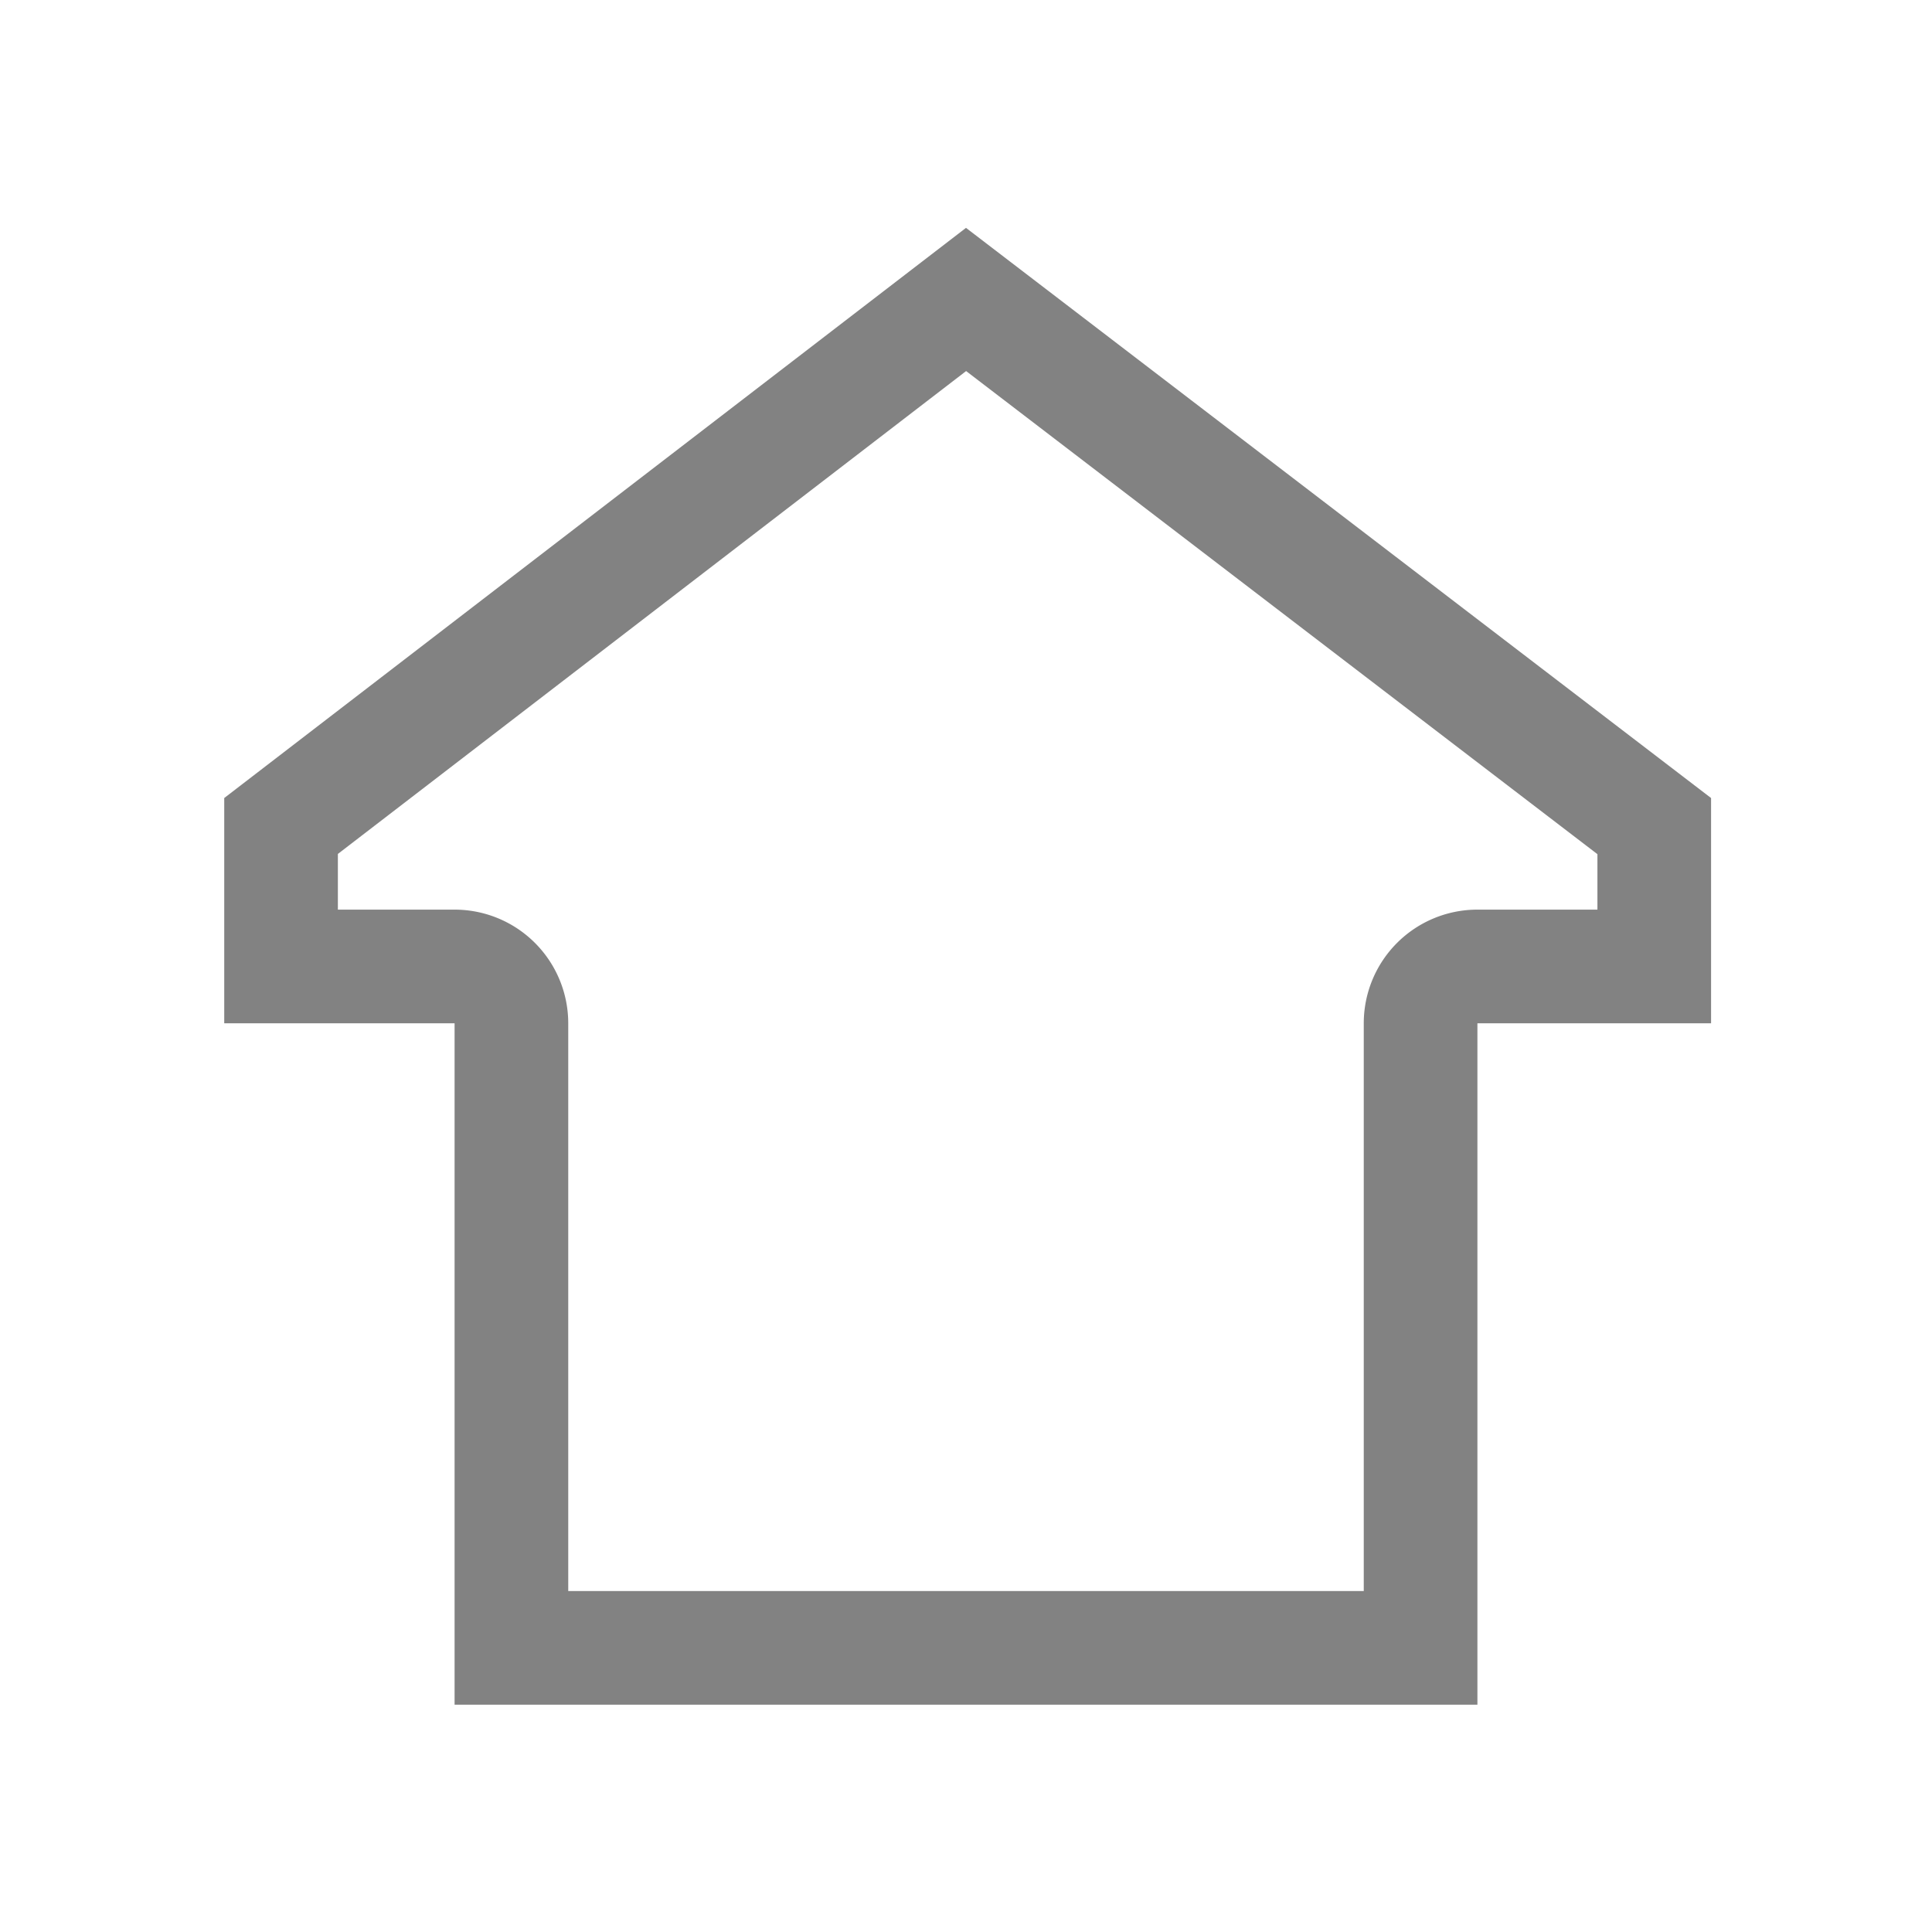 <svg xmlns="http://www.w3.org/2000/svg" width="17" height="17" data-name="Layer 1" viewBox="0 0 17 17">
  <g data-name="ic ol home">
    <path fill="none" d="M0 0h17v17H0z"/>
    <path fill="#828282" d="M8.5 2.005L1.973 7.022v1.982H4V15h9V9.004h2.056V7.022zM13 8.004a1 1 0 0 0-1 1V14H5V9.004a1 1 0 0 0-1-1H2.973v-.49l5.528-4.249L14.056 7.516v.488H13z"/>
  </g>
</svg>
